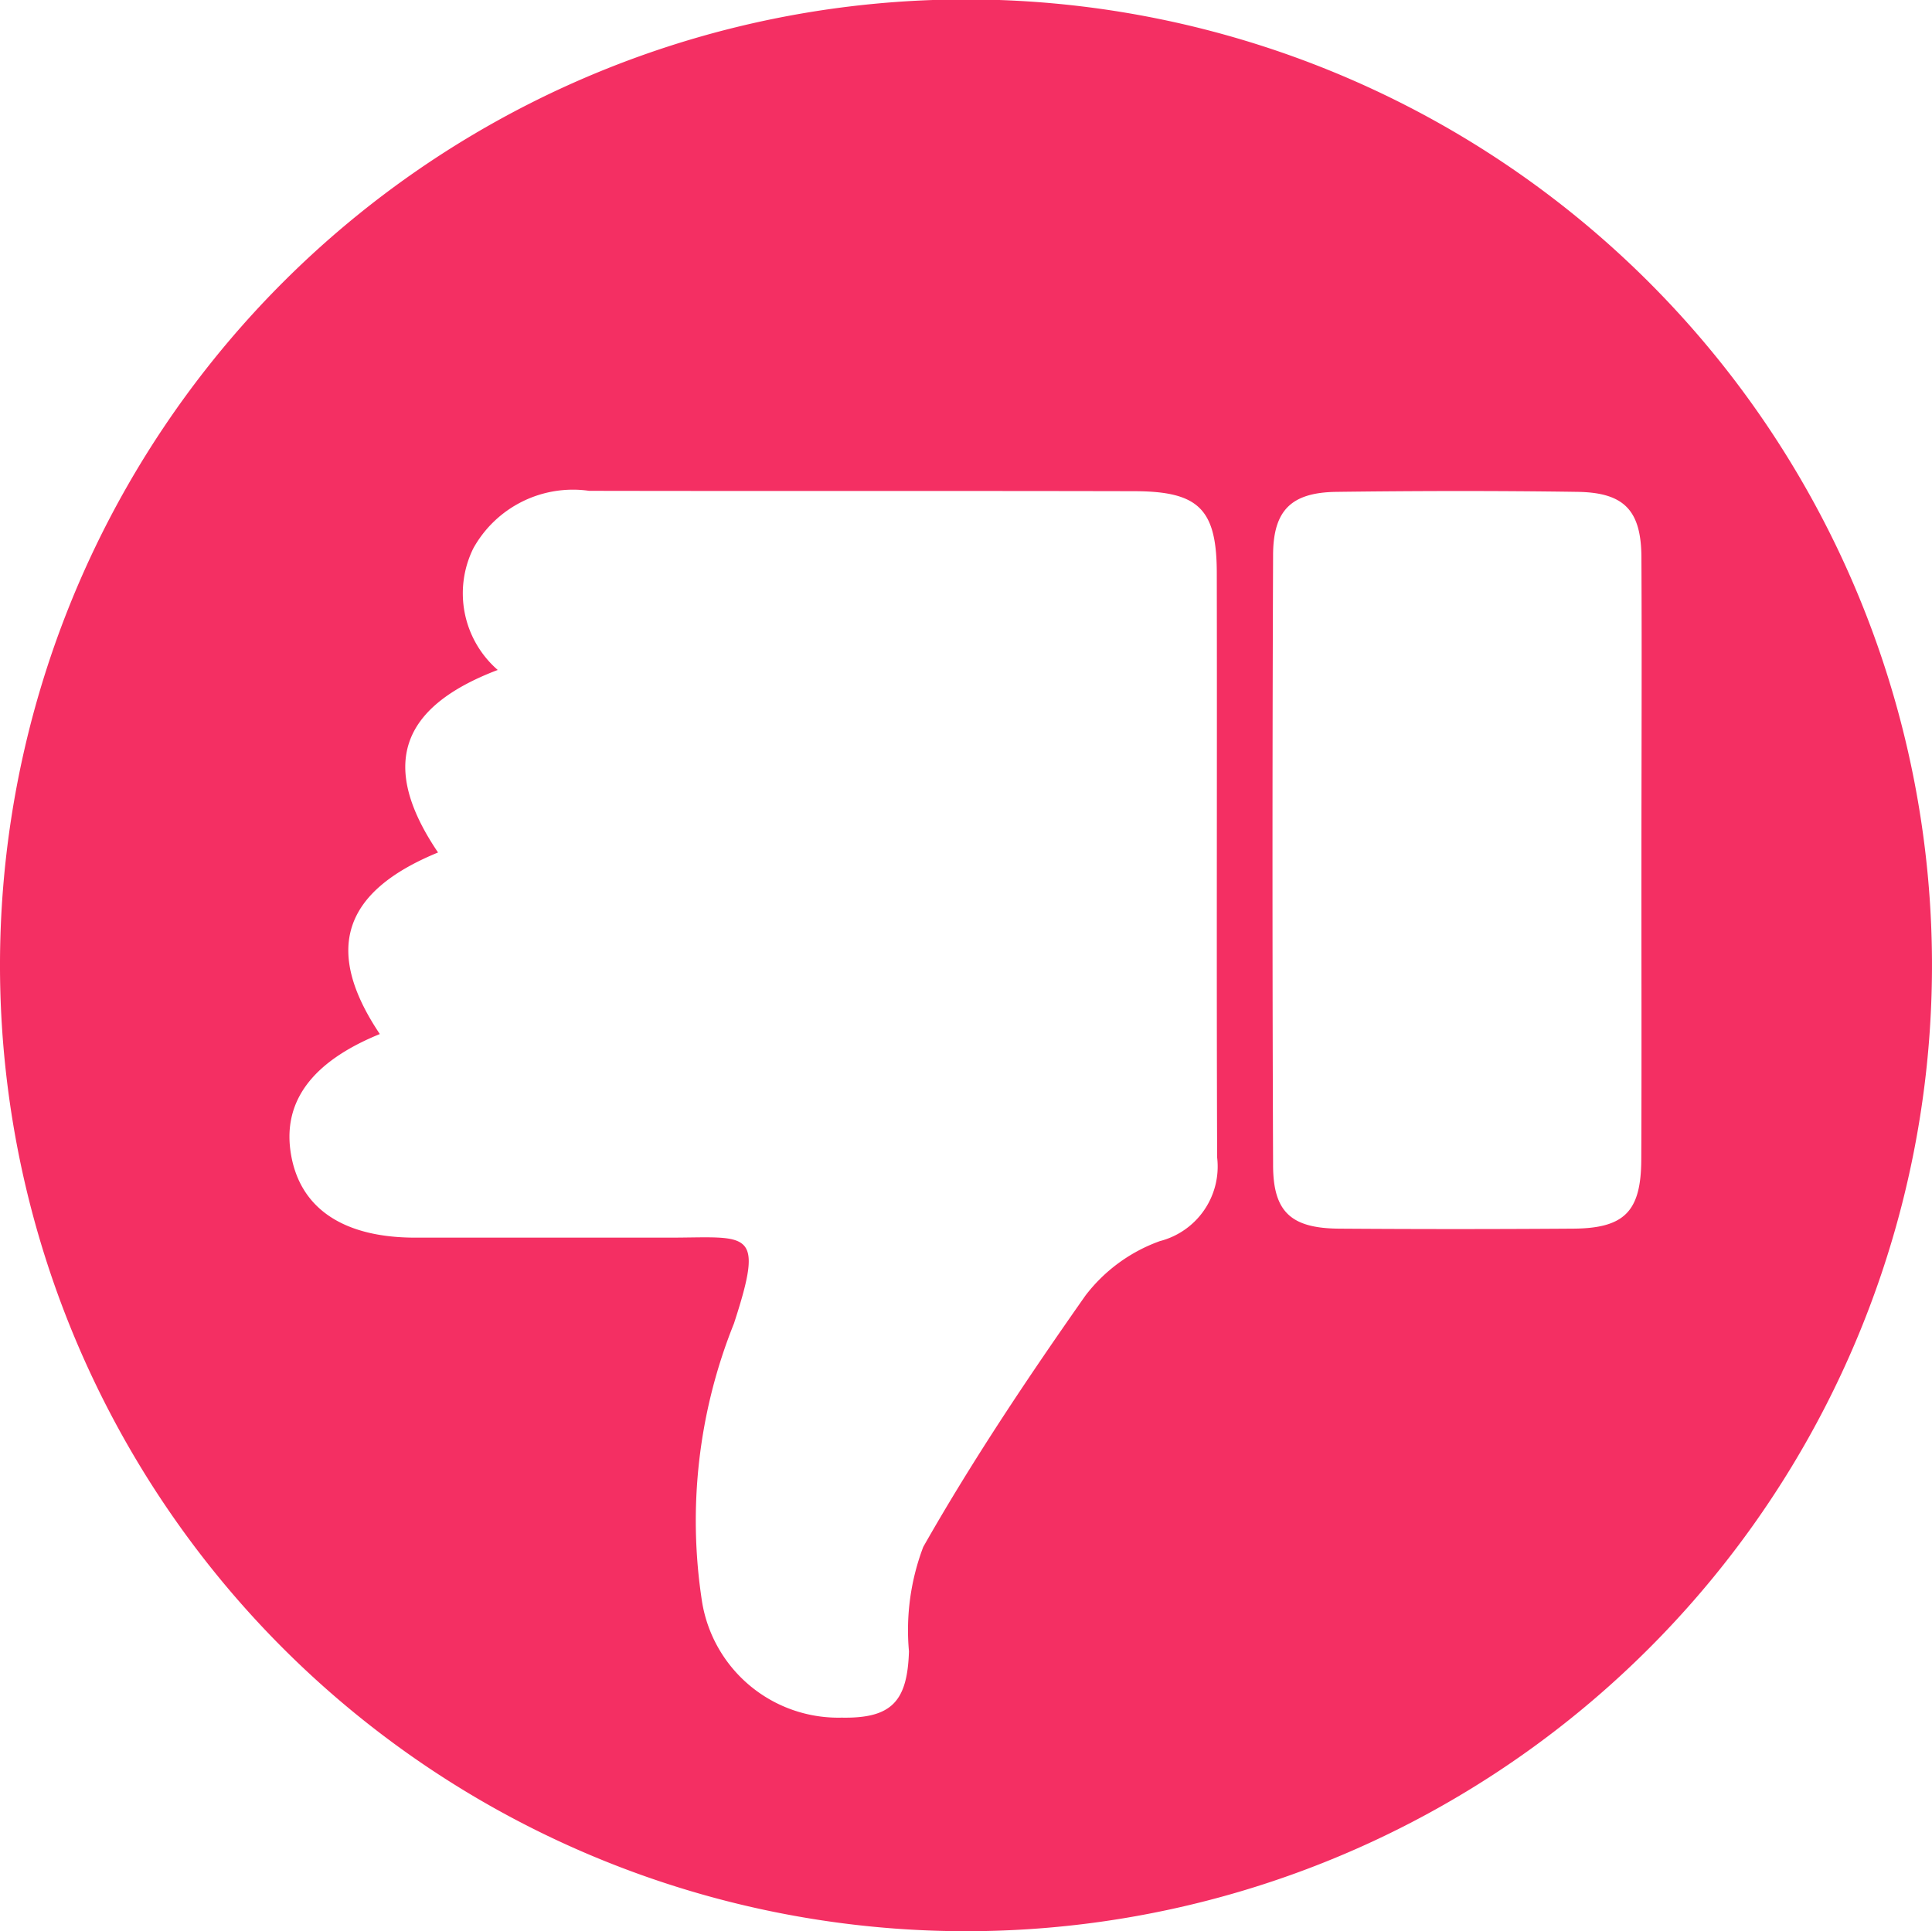<svg id="no_me_gusta" data-name="no me gusta" xmlns="http://www.w3.org/2000/svg" width="26.216" height="26.208" viewBox="0 0 26.216 26.208">
  <path id="Trazado_2" data-name="Trazado 2" d="M972.773,886.261a13.108,13.108,0,1,1,13.013,13.156A13.111,13.111,0,0,1,972.773,886.261Zm5.154.981c-.945.385-1.336.943-1.2,1.663s.725,1.1,1.682,1.1q1.72,0,3.44,0c1.078,0,1.309-.14.883,1.166a7.174,7.174,0,0,0-.433,3.773,1.873,1.873,0,0,0,1.894,1.575c.682.013.893-.223.914-.9a3.185,3.185,0,0,1,.194-1.417c.667-1.175,1.421-2.3,2.2-3.41a2.208,2.208,0,0,1,1.011-.74,1.045,1.045,0,0,0,.777-1.134c-.01-2.643,0-5.286-.005-7.929,0-.871-.244-1.112-1.117-1.114-2.468-.006-4.936,0-7.4-.005a1.546,1.546,0,0,0-1.571.78,1.378,1.378,0,0,0,.331,1.651c-1.342.51-1.6,1.31-.81,2.477C977.424,885.309,977.161,886.1,977.927,887.242Zm17.119-2.318c0-1.38.007-2.76,0-4.14,0-.65-.234-.892-.872-.9-1.089-.016-2.178-.014-3.266,0-.609.008-.858.246-.86.855q-.016,4.14,0,8.28c0,.643.249.86.9.864q1.575.011,3.149,0c.714,0,.944-.225.947-.936C995.05,887.606,995.045,886.265,995.046,884.924Z" transform="translate(-972.773 -873.209)" fill="#f42f63"/>
</svg>
